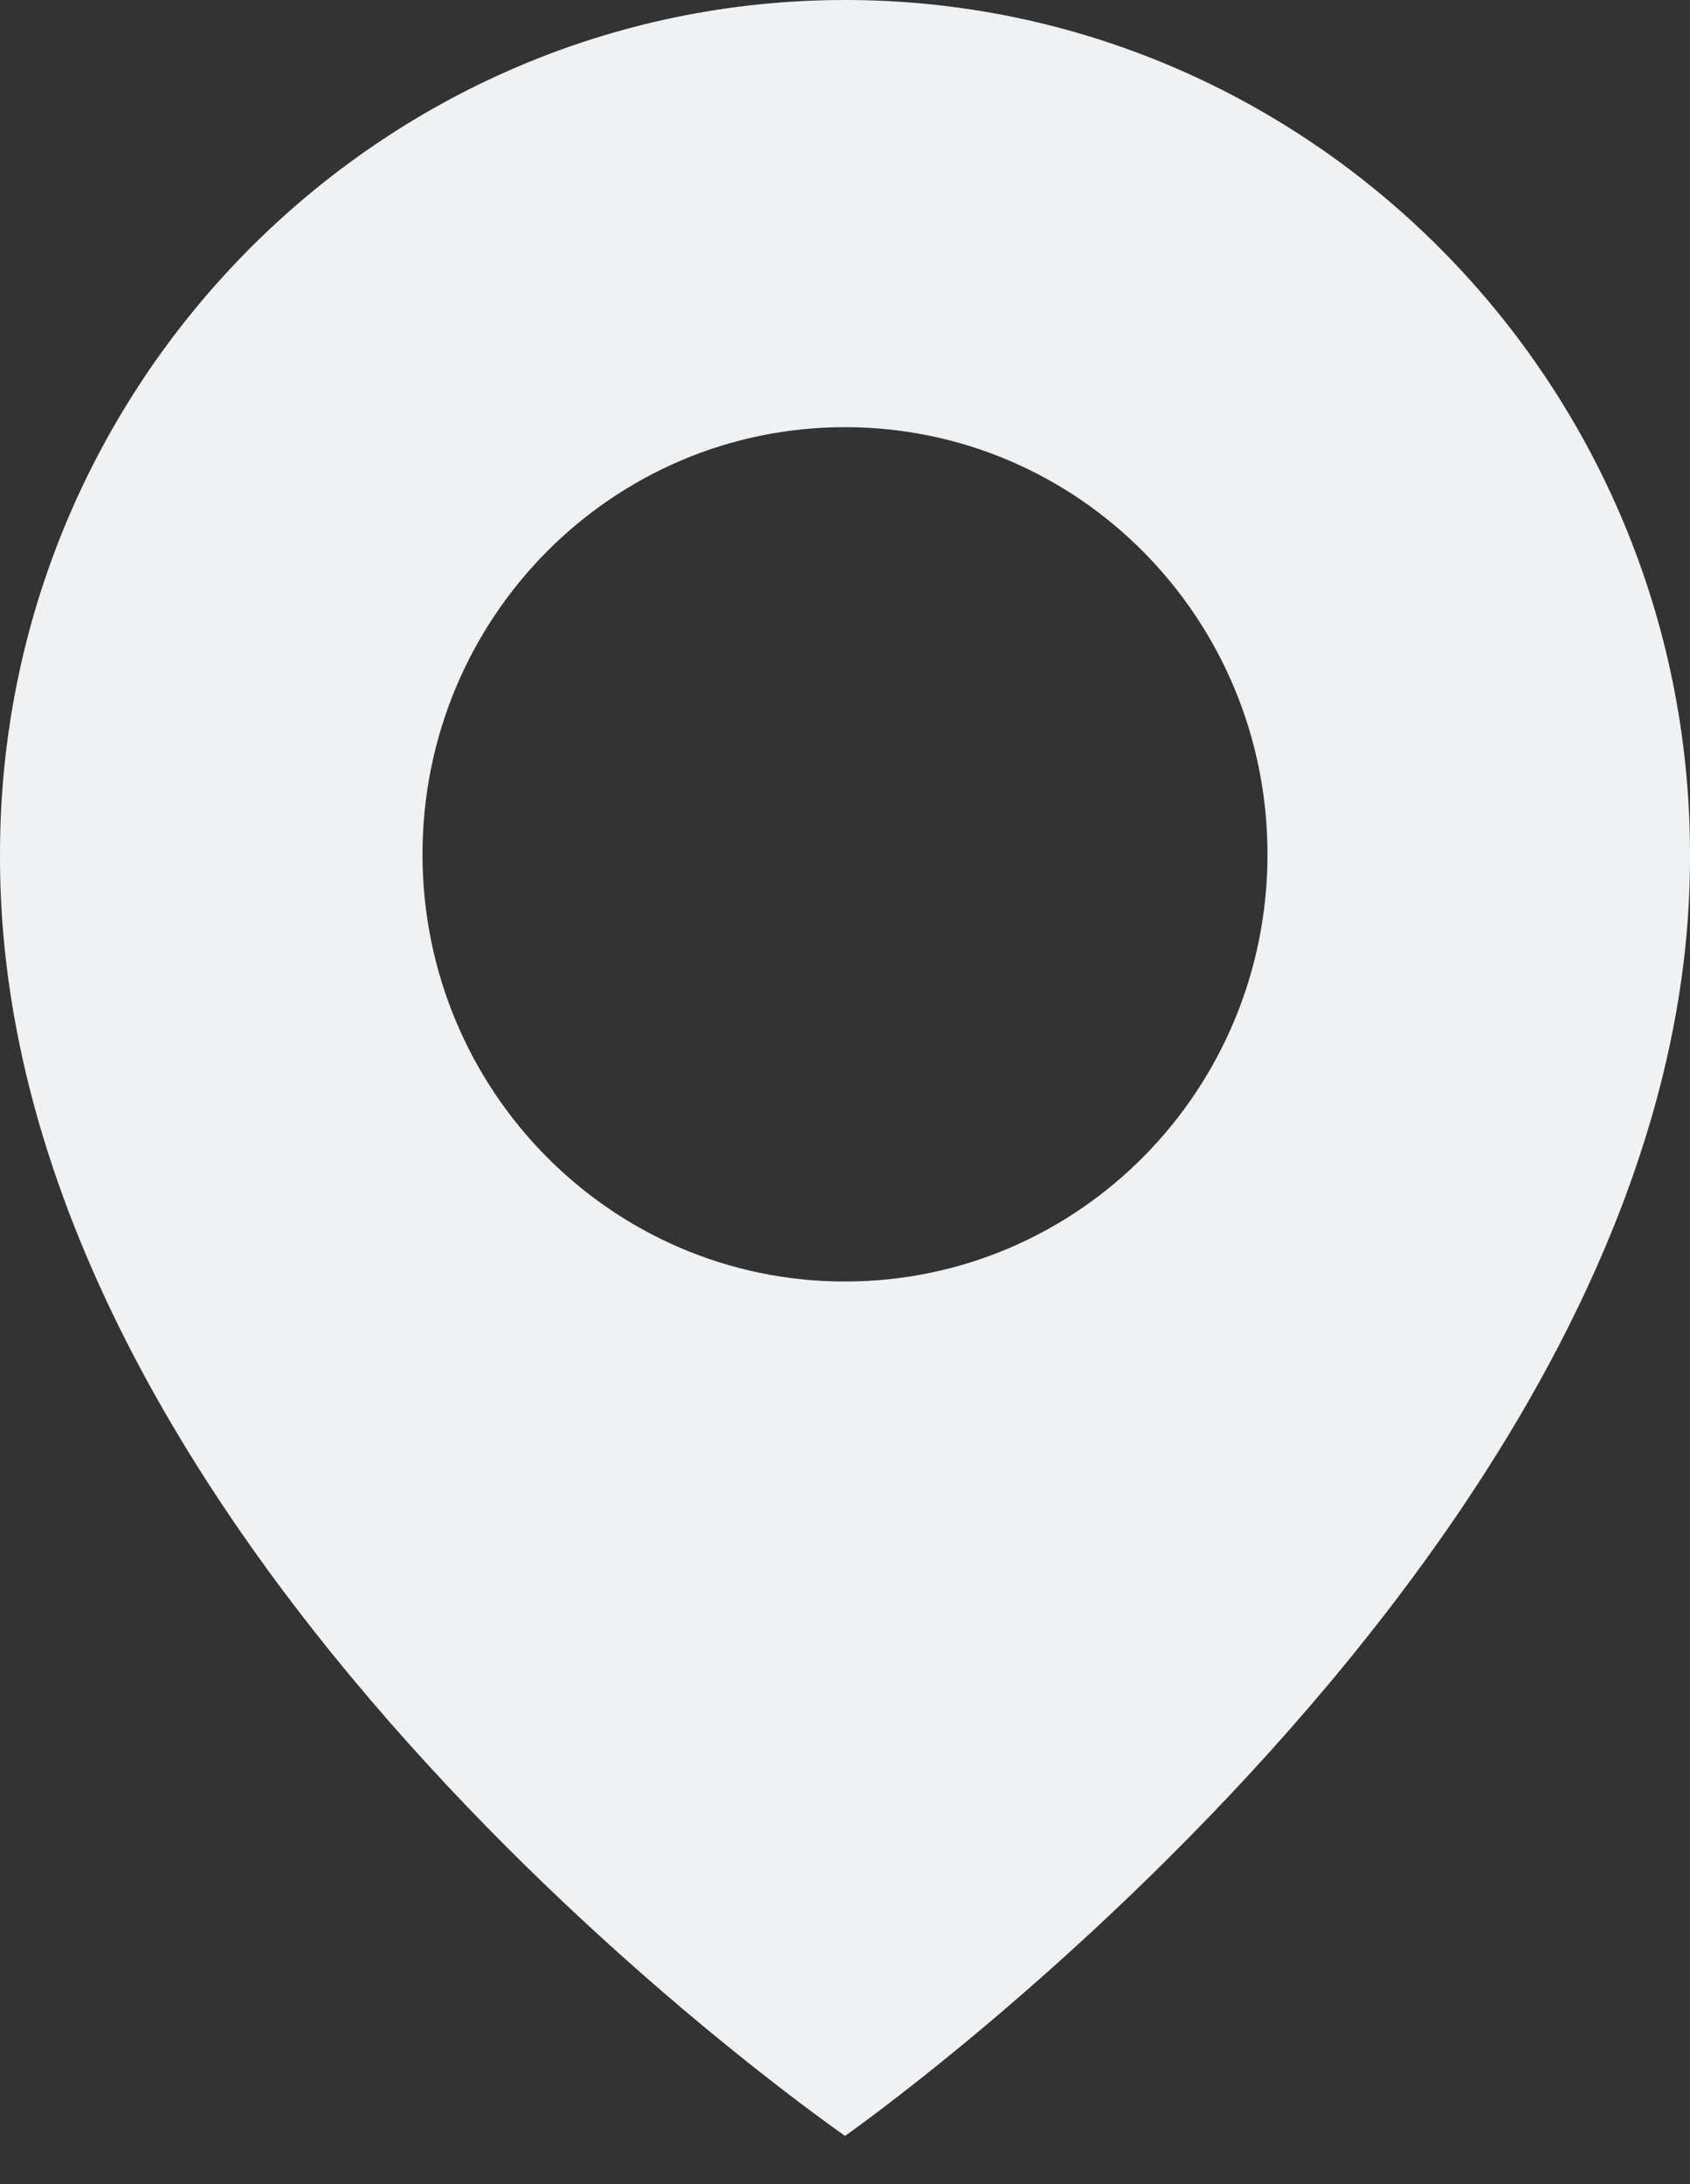 <svg width="24" height="31" viewBox="0 0 24 31" fill="none" xmlns="http://www.w3.org/2000/svg">
<rect x="0" y="0" width="24" height="31" fill="#333333" stroke="none"/>
<path d="M12 0C5.384 0 0 5.44 0 12.119C-0.043 21.888 11.544 29.988 12 30.316C12 30.316 24.043 21.888 24 12.126C24 5.44 18.616 0 12 0ZM12 18.189C8.685 18.189 6 15.476 6 12.126C6 8.776 8.685 6.063 12 6.063C15.315 6.063 18 8.776 18 12.126C18 15.476 15.315 18.189 12 18.189Z" fill="#EFF1F3"/>
</svg>
